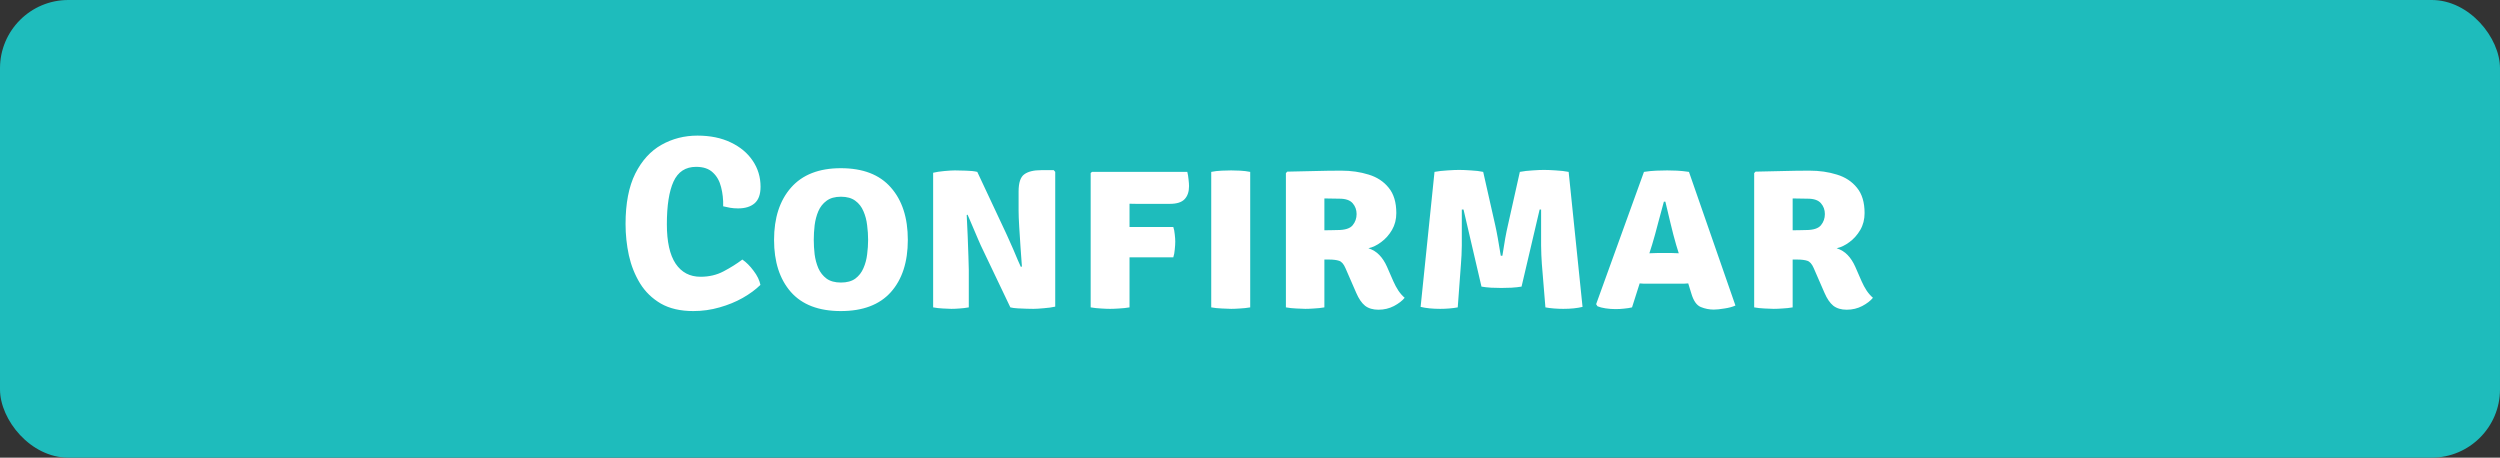 <svg width="366" height="67" viewBox="0 0 366 67" fill="none" xmlns="http://www.w3.org/2000/svg">
<rect x="0" y="0" width="366" height="67" fill="#333333" stroke="none"/>
<rect width="366" height="67" rx="10" fill="#1EBCBC"/>
<path d="M105.873 30.204C105.897 29.208 105.795 28.272 105.567 27.396C105.351 26.508 104.949 25.794 104.361 25.254C103.785 24.702 102.969 24.426 101.913 24.426C100.365 24.426 99.261 25.146 98.601 26.586C97.953 28.014 97.629 30.096 97.629 32.832C97.629 35.388 98.055 37.308 98.907 38.592C99.771 39.876 100.989 40.518 102.561 40.518C103.809 40.518 104.931 40.254 105.927 39.726C106.935 39.198 107.853 38.622 108.681 37.998C109.245 38.382 109.791 38.928 110.319 39.636C110.859 40.344 111.195 41.034 111.327 41.706C110.631 42.39 109.767 43.026 108.735 43.614C107.715 44.19 106.587 44.652 105.351 45C104.115 45.36 102.831 45.54 101.499 45.54C99.615 45.54 98.031 45.174 96.747 44.442C95.475 43.698 94.461 42.714 93.705 41.49C92.949 40.254 92.403 38.886 92.067 37.386C91.743 35.874 91.581 34.344 91.581 32.796C91.581 29.784 92.055 27.324 93.003 25.416C93.963 23.508 95.241 22.104 96.837 21.204C98.433 20.304 100.191 19.854 102.111 19.854C103.971 19.854 105.591 20.184 106.971 20.844C108.363 21.504 109.437 22.398 110.193 23.526C110.961 24.654 111.345 25.926 111.345 27.342C111.345 28.458 111.051 29.268 110.463 29.772C109.887 30.264 109.083 30.51 108.051 30.51C107.631 30.51 107.247 30.48 106.899 30.42C106.563 30.36 106.221 30.288 105.873 30.204ZM113.322 35.118C113.322 31.902 114.15 29.352 115.806 27.468C117.474 25.572 119.904 24.624 123.096 24.624C126.336 24.624 128.778 25.566 130.422 27.45C132.078 29.322 132.906 31.878 132.906 35.118C132.906 38.358 132.078 40.908 130.422 42.768C128.766 44.616 126.324 45.54 123.096 45.54C119.856 45.54 117.414 44.604 115.77 42.732C114.138 40.86 113.322 38.322 113.322 35.118ZM119.136 35.118C119.136 35.802 119.178 36.51 119.262 37.242C119.358 37.962 119.538 38.634 119.802 39.258C120.078 39.882 120.48 40.392 121.008 40.788C121.536 41.172 122.238 41.364 123.114 41.364C123.99 41.364 124.692 41.172 125.22 40.788C125.748 40.392 126.144 39.882 126.408 39.258C126.684 38.634 126.864 37.962 126.948 37.242C127.044 36.51 127.092 35.802 127.092 35.118C127.092 34.422 127.044 33.708 126.948 32.976C126.864 32.232 126.684 31.548 126.408 30.924C126.144 30.288 125.748 29.778 125.22 29.394C124.692 28.998 123.99 28.8 123.114 28.8C122.238 28.8 121.536 28.998 121.008 29.394C120.48 29.778 120.078 30.288 119.802 30.924C119.538 31.548 119.358 32.232 119.262 32.976C119.178 33.708 119.136 34.422 119.136 35.118ZM143.596 35.946C143.512 35.754 143.38 35.454 143.2 35.046C143.02 34.626 142.828 34.176 142.624 33.696C142.42 33.216 142.228 32.766 142.048 32.346C141.88 31.926 141.748 31.62 141.652 31.428L141.526 31.482C141.574 32.43 141.622 33.456 141.67 34.56C141.718 35.652 141.754 36.654 141.778 37.566C141.814 38.466 141.832 39.12 141.832 39.528V45C141.364 45.084 140.914 45.138 140.482 45.162C140.05 45.198 139.648 45.216 139.276 45.216C138.94 45.216 138.52 45.198 138.016 45.162C137.524 45.138 137.056 45.084 136.612 45V25.29C137.056 25.182 137.608 25.098 138.268 25.038C138.928 24.978 139.438 24.948 139.798 24.948C140.17 24.948 140.698 24.96 141.382 24.984C142.066 24.996 142.63 25.056 143.074 25.164L147.304 34.182C147.388 34.35 147.526 34.656 147.718 35.1C147.922 35.544 148.138 36.03 148.366 36.558C148.594 37.086 148.804 37.584 148.996 38.052C149.2 38.508 149.35 38.844 149.446 39.06L149.608 39.024C149.56 38.232 149.494 37.308 149.41 36.252C149.338 35.196 149.272 34.176 149.212 33.192C149.152 32.208 149.122 31.422 149.122 30.834V28.026C149.122 26.754 149.398 25.92 149.95 25.524C150.502 25.116 151.324 24.912 152.416 24.912H154.27L154.486 25.164V44.892C154.018 45 153.454 45.078 152.794 45.126C152.134 45.186 151.63 45.216 151.282 45.216C151.042 45.216 150.712 45.21 150.292 45.198C149.872 45.186 149.44 45.168 148.996 45.144C148.564 45.12 148.204 45.072 147.916 45L143.596 35.946ZM165.362 45C164.87 45.084 164.366 45.138 163.85 45.162C163.346 45.198 162.902 45.216 162.518 45.216C162.134 45.216 161.684 45.198 161.168 45.162C160.664 45.138 160.166 45.084 159.674 45V25.326L159.872 25.164H173.822C173.906 25.488 173.966 25.854 174.002 26.262C174.05 26.67 174.074 27 174.074 27.252C174.074 28.068 173.858 28.704 173.426 29.16C172.994 29.616 172.274 29.844 171.266 29.844H167.432C167.072 29.844 166.718 29.844 166.37 29.844C166.034 29.832 165.698 29.826 165.362 29.826C165.362 30.078 165.362 30.336 165.362 30.6C165.362 30.852 165.362 31.104 165.362 31.356V33.228C165.506 33.228 165.644 33.228 165.776 33.228H171.77C171.878 33.54 171.95 33.906 171.986 34.326C172.034 34.734 172.058 35.082 172.058 35.37C172.058 35.694 172.034 36.078 171.986 36.522C171.95 36.966 171.878 37.35 171.77 37.674H165.776C165.644 37.674 165.506 37.674 165.362 37.674V45ZM177.324 25.164C177.78 25.068 178.296 25.008 178.872 24.984C179.448 24.96 179.904 24.948 180.24 24.948C180.6 24.948 181.032 24.96 181.536 24.984C182.052 25.008 182.55 25.068 183.03 25.164V45C182.55 45.084 182.052 45.138 181.536 45.162C181.032 45.198 180.6 45.216 180.24 45.216C179.904 45.216 179.448 45.198 178.872 45.162C178.296 45.138 177.78 45.084 177.324 45V25.164ZM204.42 31.194C204.42 32.118 204.21 32.94 203.79 33.66C203.37 34.38 202.842 34.974 202.206 35.442C201.582 35.91 200.958 36.21 200.334 36.342C200.982 36.558 201.516 36.888 201.936 37.332C202.368 37.776 202.74 38.346 203.052 39.042L203.988 41.184C204.204 41.676 204.45 42.132 204.726 42.552C205.002 42.96 205.308 43.308 205.644 43.596C205.296 44.028 204.774 44.43 204.078 44.802C203.382 45.162 202.626 45.342 201.81 45.342C201.006 45.342 200.352 45.15 199.848 44.766C199.356 44.37 198.924 43.74 198.552 42.876L196.968 39.24C196.716 38.652 196.404 38.298 196.032 38.178C195.66 38.058 195.18 37.998 194.592 37.998H193.89V45C193.41 45.084 192.912 45.138 192.396 45.162C191.892 45.198 191.46 45.216 191.1 45.216C190.764 45.216 190.32 45.198 189.768 45.162C189.216 45.138 188.712 45.084 188.256 45V25.344L188.454 25.128C189.906 25.092 191.268 25.062 192.54 25.038C193.824 25.002 195.102 24.984 196.374 24.984C197.814 24.984 199.146 25.176 200.37 25.56C201.594 25.932 202.572 26.574 203.304 27.486C204.048 28.386 204.42 29.622 204.42 31.194ZM193.89 29.052V33.714C194.31 33.702 194.694 33.696 195.042 33.696C195.402 33.684 195.666 33.678 195.834 33.678C196.914 33.678 197.646 33.444 198.03 32.976C198.414 32.508 198.606 31.962 198.606 31.338C198.606 30.726 198.414 30.198 198.03 29.754C197.646 29.31 197.004 29.088 196.104 29.088C195.672 29.088 195.3 29.082 194.988 29.07C194.676 29.058 194.31 29.052 193.89 29.052ZM210.012 25.164C210.588 25.056 211.218 24.984 211.902 24.948C212.586 24.9 213.162 24.876 213.63 24.876C214.074 24.876 214.65 24.9 215.358 24.948C216.066 24.984 216.66 25.056 217.14 25.164L218.904 32.976C219.012 33.444 219.138 34.08 219.282 34.884C219.426 35.676 219.57 36.528 219.714 37.44H219.948C220.236 35.52 220.506 34.032 220.758 32.976L222.504 25.164C223.068 25.056 223.686 24.984 224.358 24.948C225.03 24.9 225.588 24.876 226.032 24.876C226.5 24.876 227.082 24.9 227.778 24.948C228.474 24.984 229.098 25.056 229.65 25.164L231.684 44.928C230.904 45.12 229.962 45.216 228.858 45.216C228.438 45.216 227.988 45.198 227.508 45.162C227.04 45.126 226.62 45.072 226.248 45L225.726 38.628C225.666 37.812 225.63 36.918 225.618 35.946C225.606 34.974 225.606 34.026 225.618 33.102C225.63 32.166 225.63 31.356 225.618 30.672H225.402L222.756 41.958C222.348 42.03 221.85 42.084 221.262 42.12C220.674 42.144 220.188 42.156 219.804 42.156C219.408 42.156 218.916 42.144 218.328 42.12C217.752 42.084 217.272 42.03 216.888 41.958L214.26 30.672H214.008C214.008 31.368 214.008 32.178 214.008 33.102C214.02 34.026 214.02 34.974 214.008 35.946C213.996 36.918 213.954 37.824 213.882 38.664L213.414 45C213.03 45.072 212.61 45.126 212.154 45.162C211.71 45.198 211.278 45.216 210.858 45.216C209.742 45.216 208.782 45.12 207.978 44.928L210.012 25.164ZM241.144 41.526C240.952 41.526 240.766 41.526 240.586 41.526C240.406 41.514 240.226 41.502 240.046 41.49L238.93 45C238.582 45.084 238.204 45.144 237.796 45.18C237.388 45.228 236.962 45.252 236.518 45.252C236.038 45.252 235.552 45.216 235.06 45.144C234.58 45.072 234.184 44.97 233.872 44.838L233.674 44.532L240.676 25.164C241.3 25.068 241.9 25.008 242.476 24.984C243.064 24.96 243.598 24.948 244.078 24.948C244.522 24.948 245.002 24.96 245.518 24.984C246.034 25.008 246.616 25.068 247.264 25.164L254.068 44.73C253.648 44.922 253.114 45.066 252.466 45.162C251.818 45.27 251.296 45.324 250.9 45.324C250.24 45.324 249.604 45.198 248.992 44.946C248.38 44.694 247.918 44.028 247.606 42.948L247.156 41.49C246.964 41.502 246.778 41.514 246.598 41.526C246.418 41.526 246.226 41.526 246.022 41.526H241.144ZM241.864 35.838L241.468 37.08C241.648 37.068 241.828 37.062 242.008 37.062C242.188 37.05 242.374 37.044 242.566 37.044H244.816C244.996 37.044 245.158 37.05 245.302 37.062C245.458 37.062 245.614 37.068 245.77 37.08L245.392 35.856C245.116 34.908 244.84 33.852 244.564 32.688C244.288 31.524 244.036 30.468 243.808 29.52H243.592C243.34 30.432 243.058 31.476 242.746 32.652C242.446 33.828 242.152 34.89 241.864 35.838ZM272.975 31.194C272.975 32.118 272.765 32.94 272.345 33.66C271.925 34.38 271.397 34.974 270.761 35.442C270.137 35.91 269.513 36.21 268.889 36.342C269.537 36.558 270.071 36.888 270.491 37.332C270.923 37.776 271.295 38.346 271.607 39.042L272.543 41.184C272.759 41.676 273.005 42.132 273.281 42.552C273.557 42.96 273.863 43.308 274.199 43.596C273.851 44.028 273.329 44.43 272.633 44.802C271.937 45.162 271.181 45.342 270.365 45.342C269.561 45.342 268.907 45.15 268.403 44.766C267.911 44.37 267.479 43.74 267.107 42.876L265.523 39.24C265.271 38.652 264.959 38.298 264.587 38.178C264.215 38.058 263.735 37.998 263.147 37.998H262.445V45C261.965 45.084 261.467 45.138 260.951 45.162C260.447 45.198 260.015 45.216 259.655 45.216C259.319 45.216 258.875 45.198 258.323 45.162C257.771 45.138 257.267 45.084 256.811 45V25.344L257.009 25.128C258.461 25.092 259.823 25.062 261.095 25.038C262.379 25.002 263.657 24.984 264.929 24.984C266.369 24.984 267.701 25.176 268.925 25.56C270.149 25.932 271.127 26.574 271.859 27.486C272.603 28.386 272.975 29.622 272.975 31.194ZM262.445 29.052V33.714C262.865 33.702 263.249 33.696 263.597 33.696C263.957 33.684 264.221 33.678 264.389 33.678C265.469 33.678 266.201 33.444 266.585 32.976C266.969 32.508 267.161 31.962 267.161 31.338C267.161 30.726 266.969 30.198 266.585 29.754C266.201 29.31 265.559 29.088 264.659 29.088C264.227 29.088 263.855 29.082 263.543 29.07C263.231 29.058 262.865 29.052 262.445 29.052Z" fill="white"/>
</svg>
